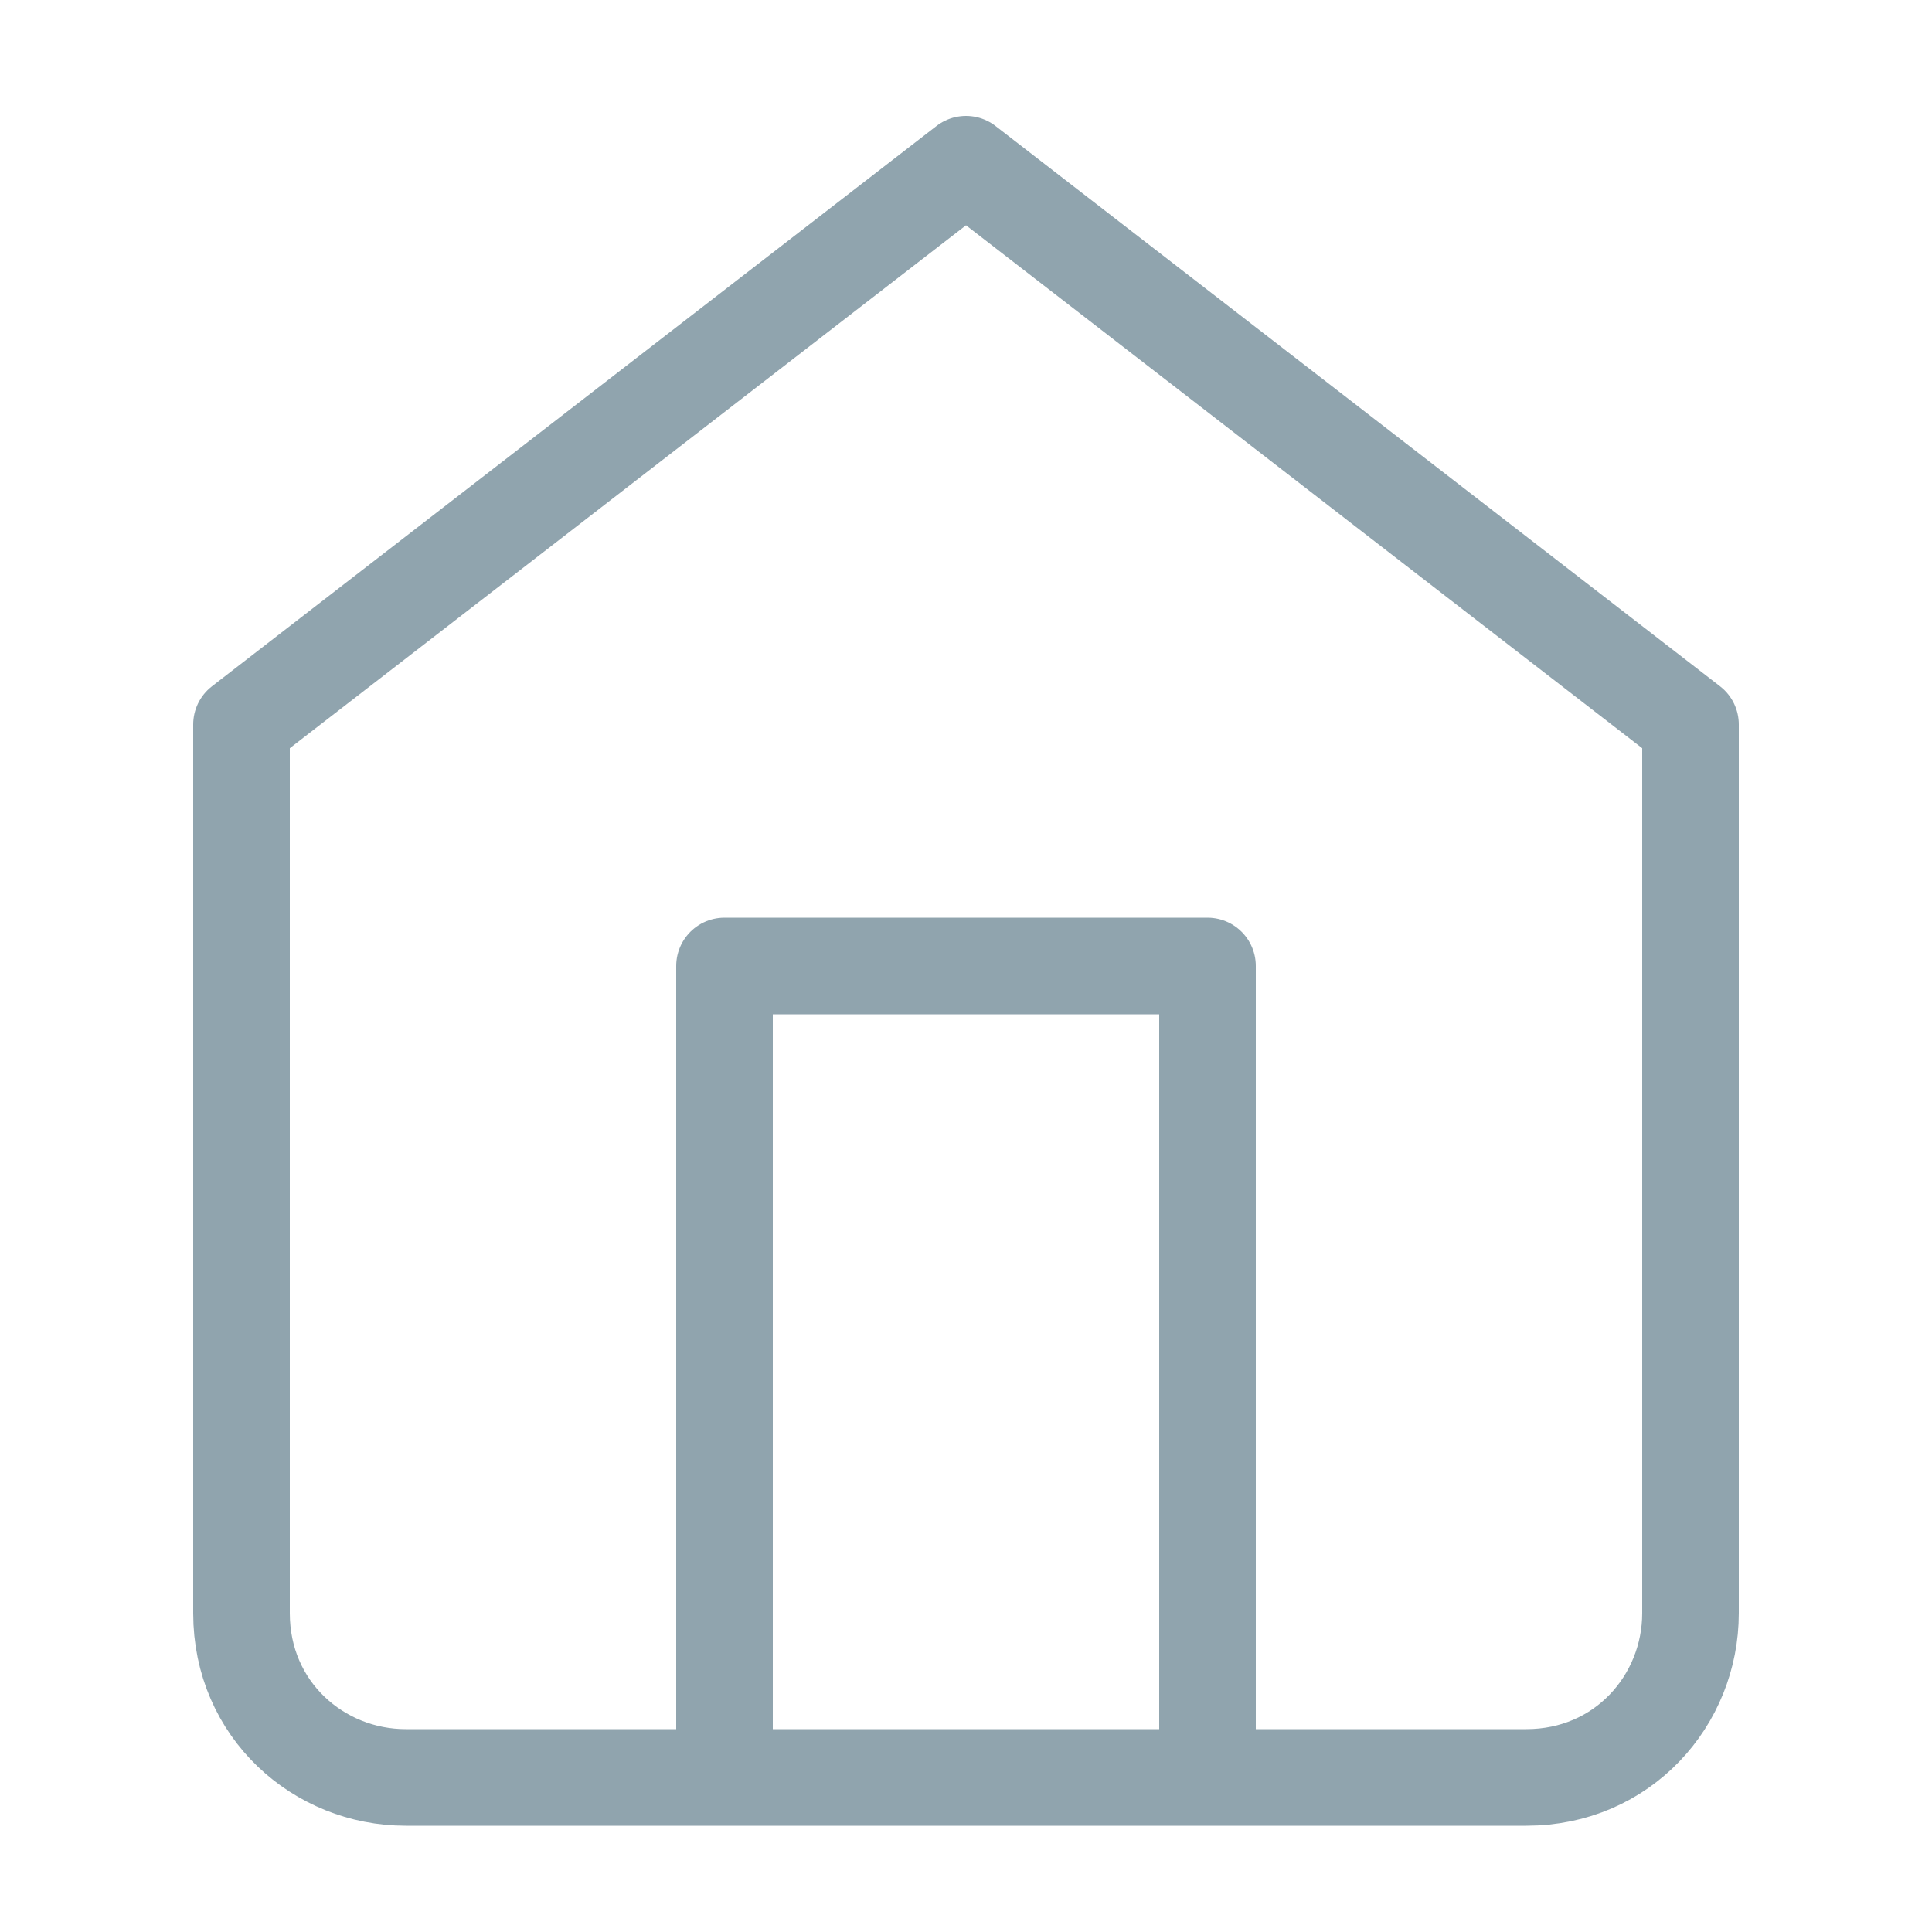 <?xml version="1.0" encoding="utf-8"?>
<!-- Generator: Adobe Illustrator 22.1.0, SVG Export Plug-In . SVG Version: 6.00 Build 0)  -->
<svg version="1.1" id="Layer_1" xmlns="http://www.w3.org/2000/svg" xmlns:xlink="http://www.w3.org/1999/xlink" x="0px" y="0px"
	 viewBox="0 0 20 20" style="enable-background:new 0 0 20 20;" xml:space="preserve">
<style type="text/css">
	.st0{fill:none;stroke:#90A4AE;stroke-linecap:round;stroke-linejoin:round;}
</style>
<g id="Home">
	<g id="navigation_x2F_mobile-menu" transform="translate(-29, -109)">
		<g id="home" transform="translate(30, 110)">
			<path id="Shape" class="st0" d="M1.5,6.5L9,0.7l7.5,5.8v9.2c0,0.9-0.7,1.7-1.7,1.7H3.2c-0.9,0-1.7-0.7-1.7-1.7V6.5z"/>
			<polyline id="Shape_1_" class="st0" points="6.5,17.3 6.5,9 11.5,9 11.5,17.3 			"/>
		</g>
	</g>
</g>
</svg>

